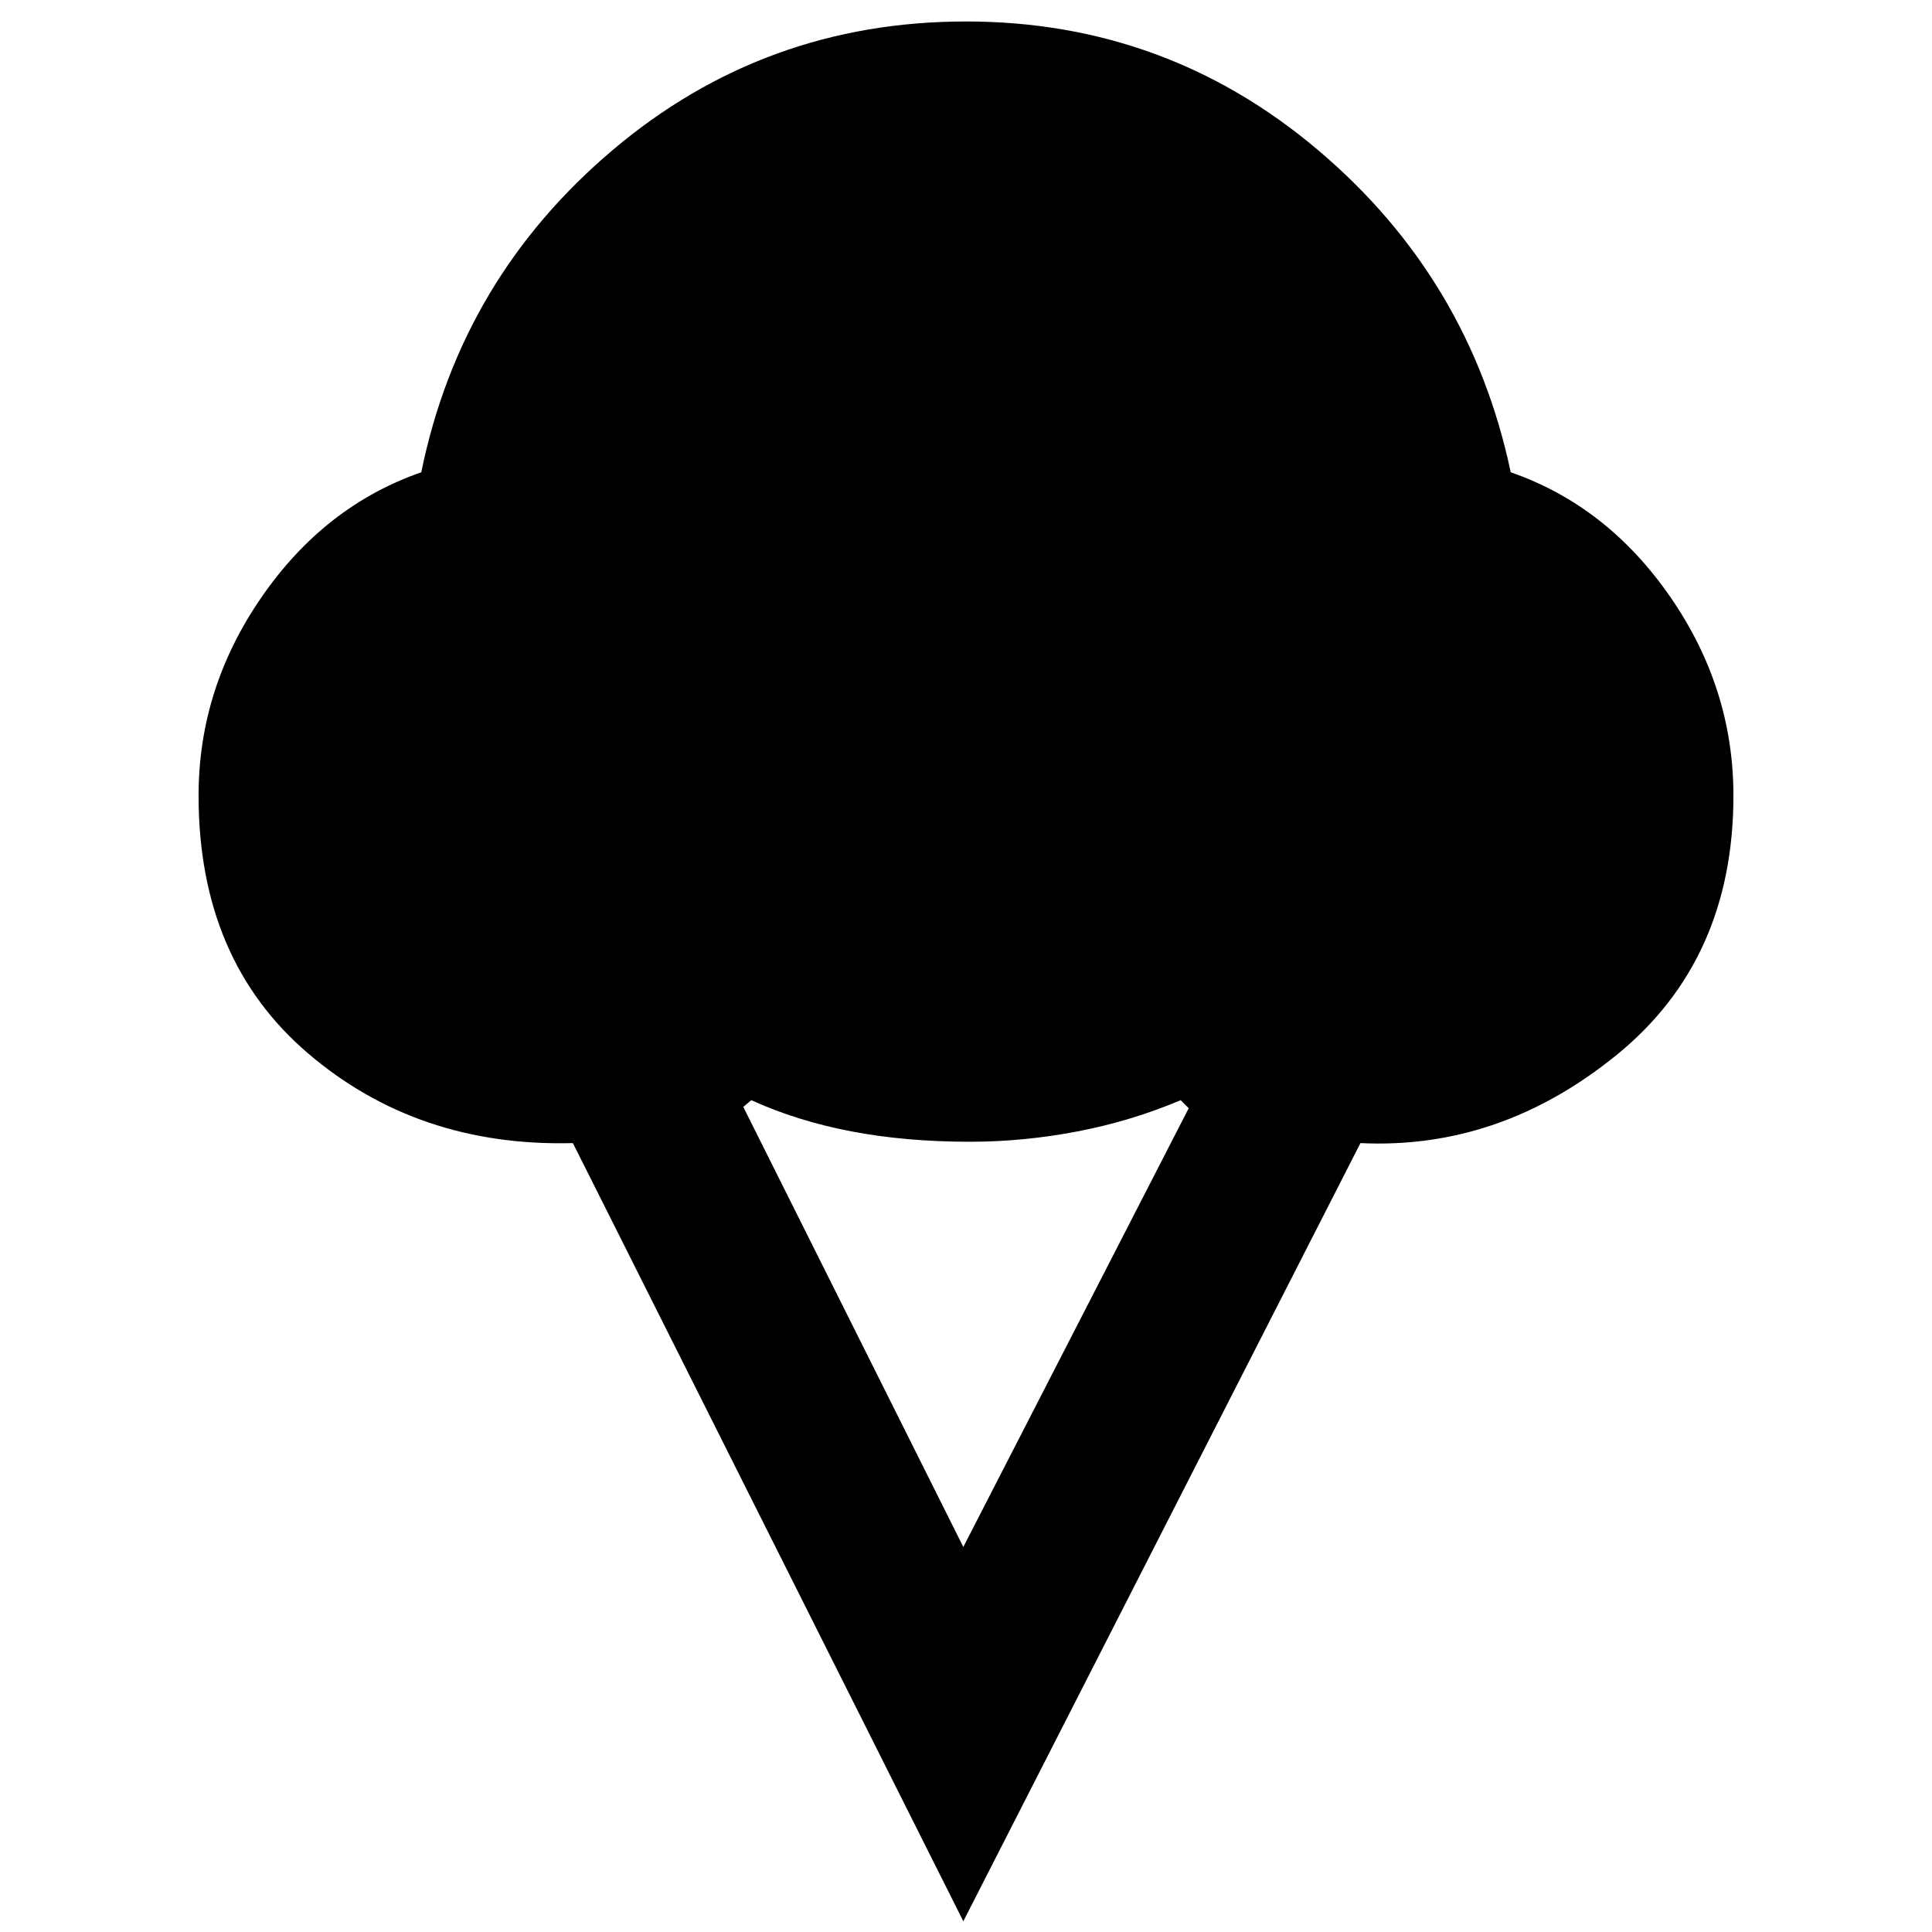 <svg xmlns="http://www.w3.org/2000/svg" height="40" viewBox="0 -960 960 960" width="40"><path d="M478.67-5.33 284.67-392q-77 2-131.5-44.5t-54.5-128.17q0-53.33 31.33-98.66 31.33-45.34 79.33-62Q229-821.67 304.5-885.5 380-949.33 480-949.33q99.33 0 174.83 63.83 75.5 63.83 95.84 160.17 48 16.66 79.33 62 31.33 45.33 31.33 98.66 0 81.67-58 128.84-58 47.16-127.33 43.83L478.67-5.33Zm0-186 112-218-4-4q-24.34 10.33-51.17 15.5-26.83 5.16-53.5 5.16-32 0-59-5.16-27-5.17-49.67-15.5l-4 3.33 109.34 218.67Z"/></svg>